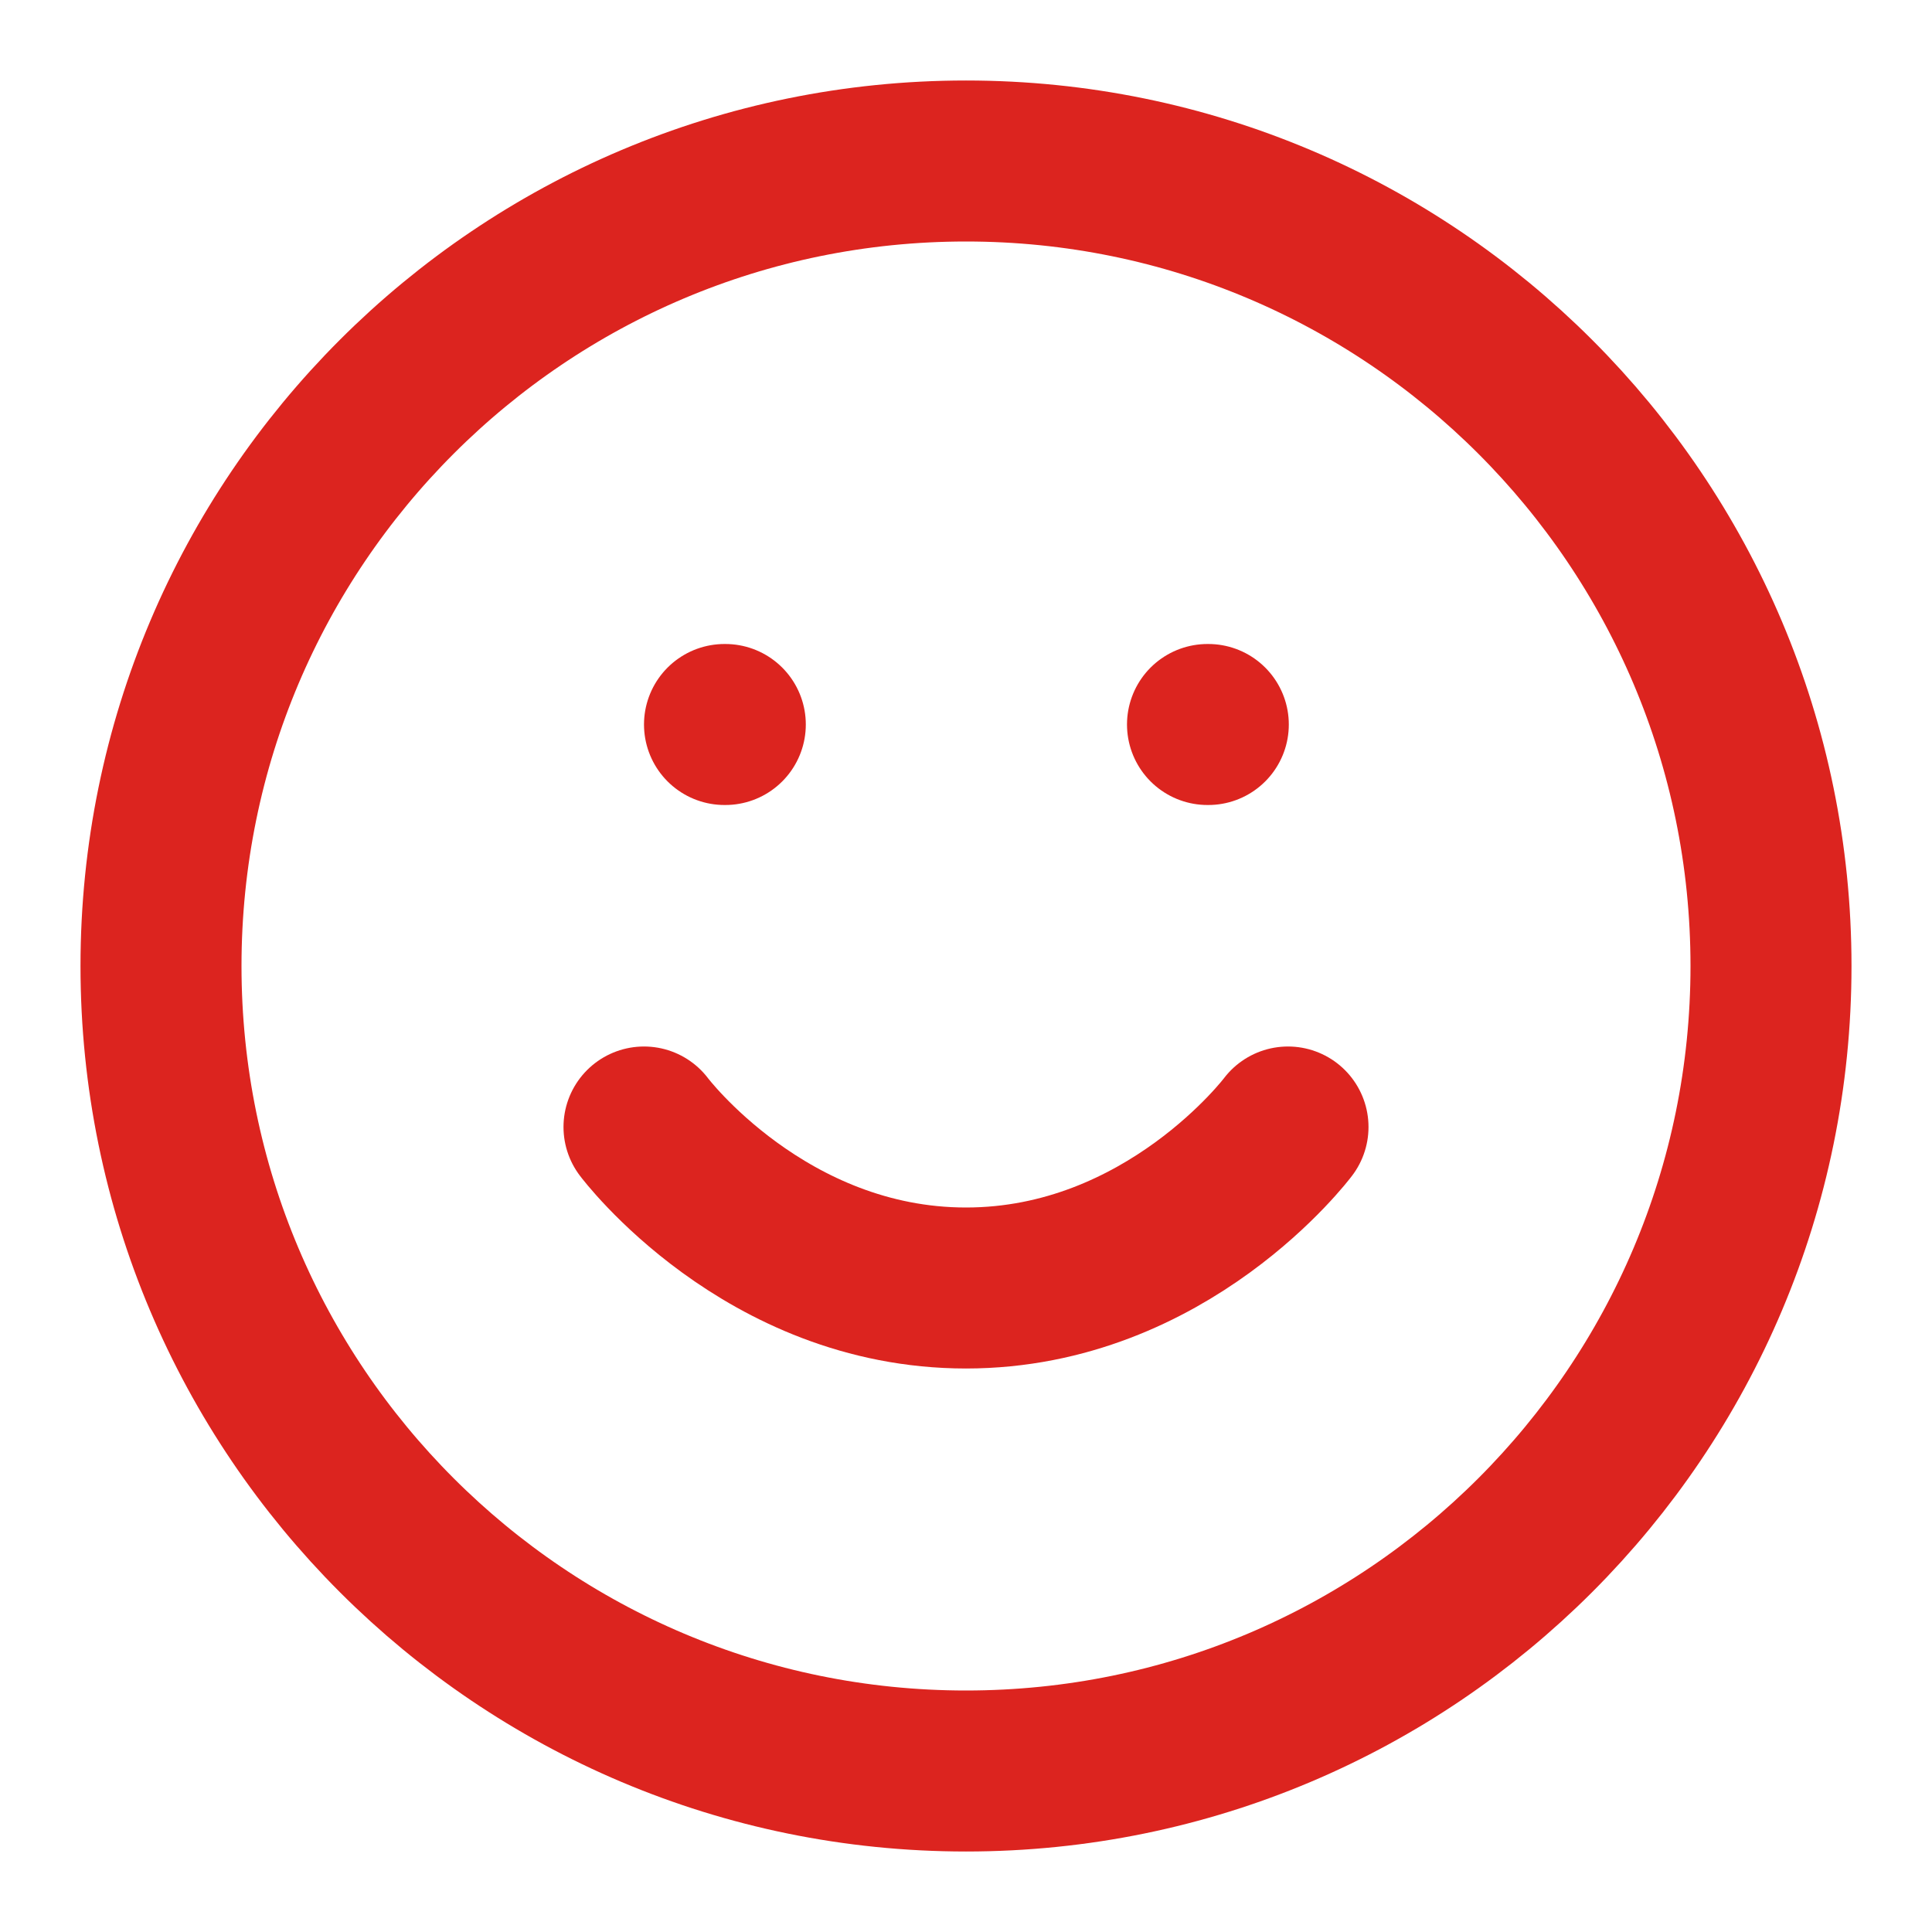 <svg width="24" height="24" viewBox="0 0 24 24" fill="none" xmlns="http://www.w3.org/2000/svg">
<path d="M12 22C17.523 22 22 17.523 22 12C22 6.477 17.523 2 12 2C6.477 2 2 6.477 2 12C2 17.523 6.477 22 12 22Z" stroke="#DC241F" stroke-width="2" stroke-linecap="round" stroke-linejoin="round"/>
<path d="M8 14C8 14 9.5 16 12 16C14.5 16 16 14 16 14" stroke="#DC241F" stroke-width="2" stroke-linecap="round" stroke-linejoin="round"/>
<path d="M9 9H9.01" stroke="#DC241F" stroke-width="2" stroke-linecap="round" stroke-linejoin="round"/>
<path d="M15 9H15.01" stroke="#DC241F" stroke-width="2" stroke-linecap="round" stroke-linejoin="round"/>
</svg>
